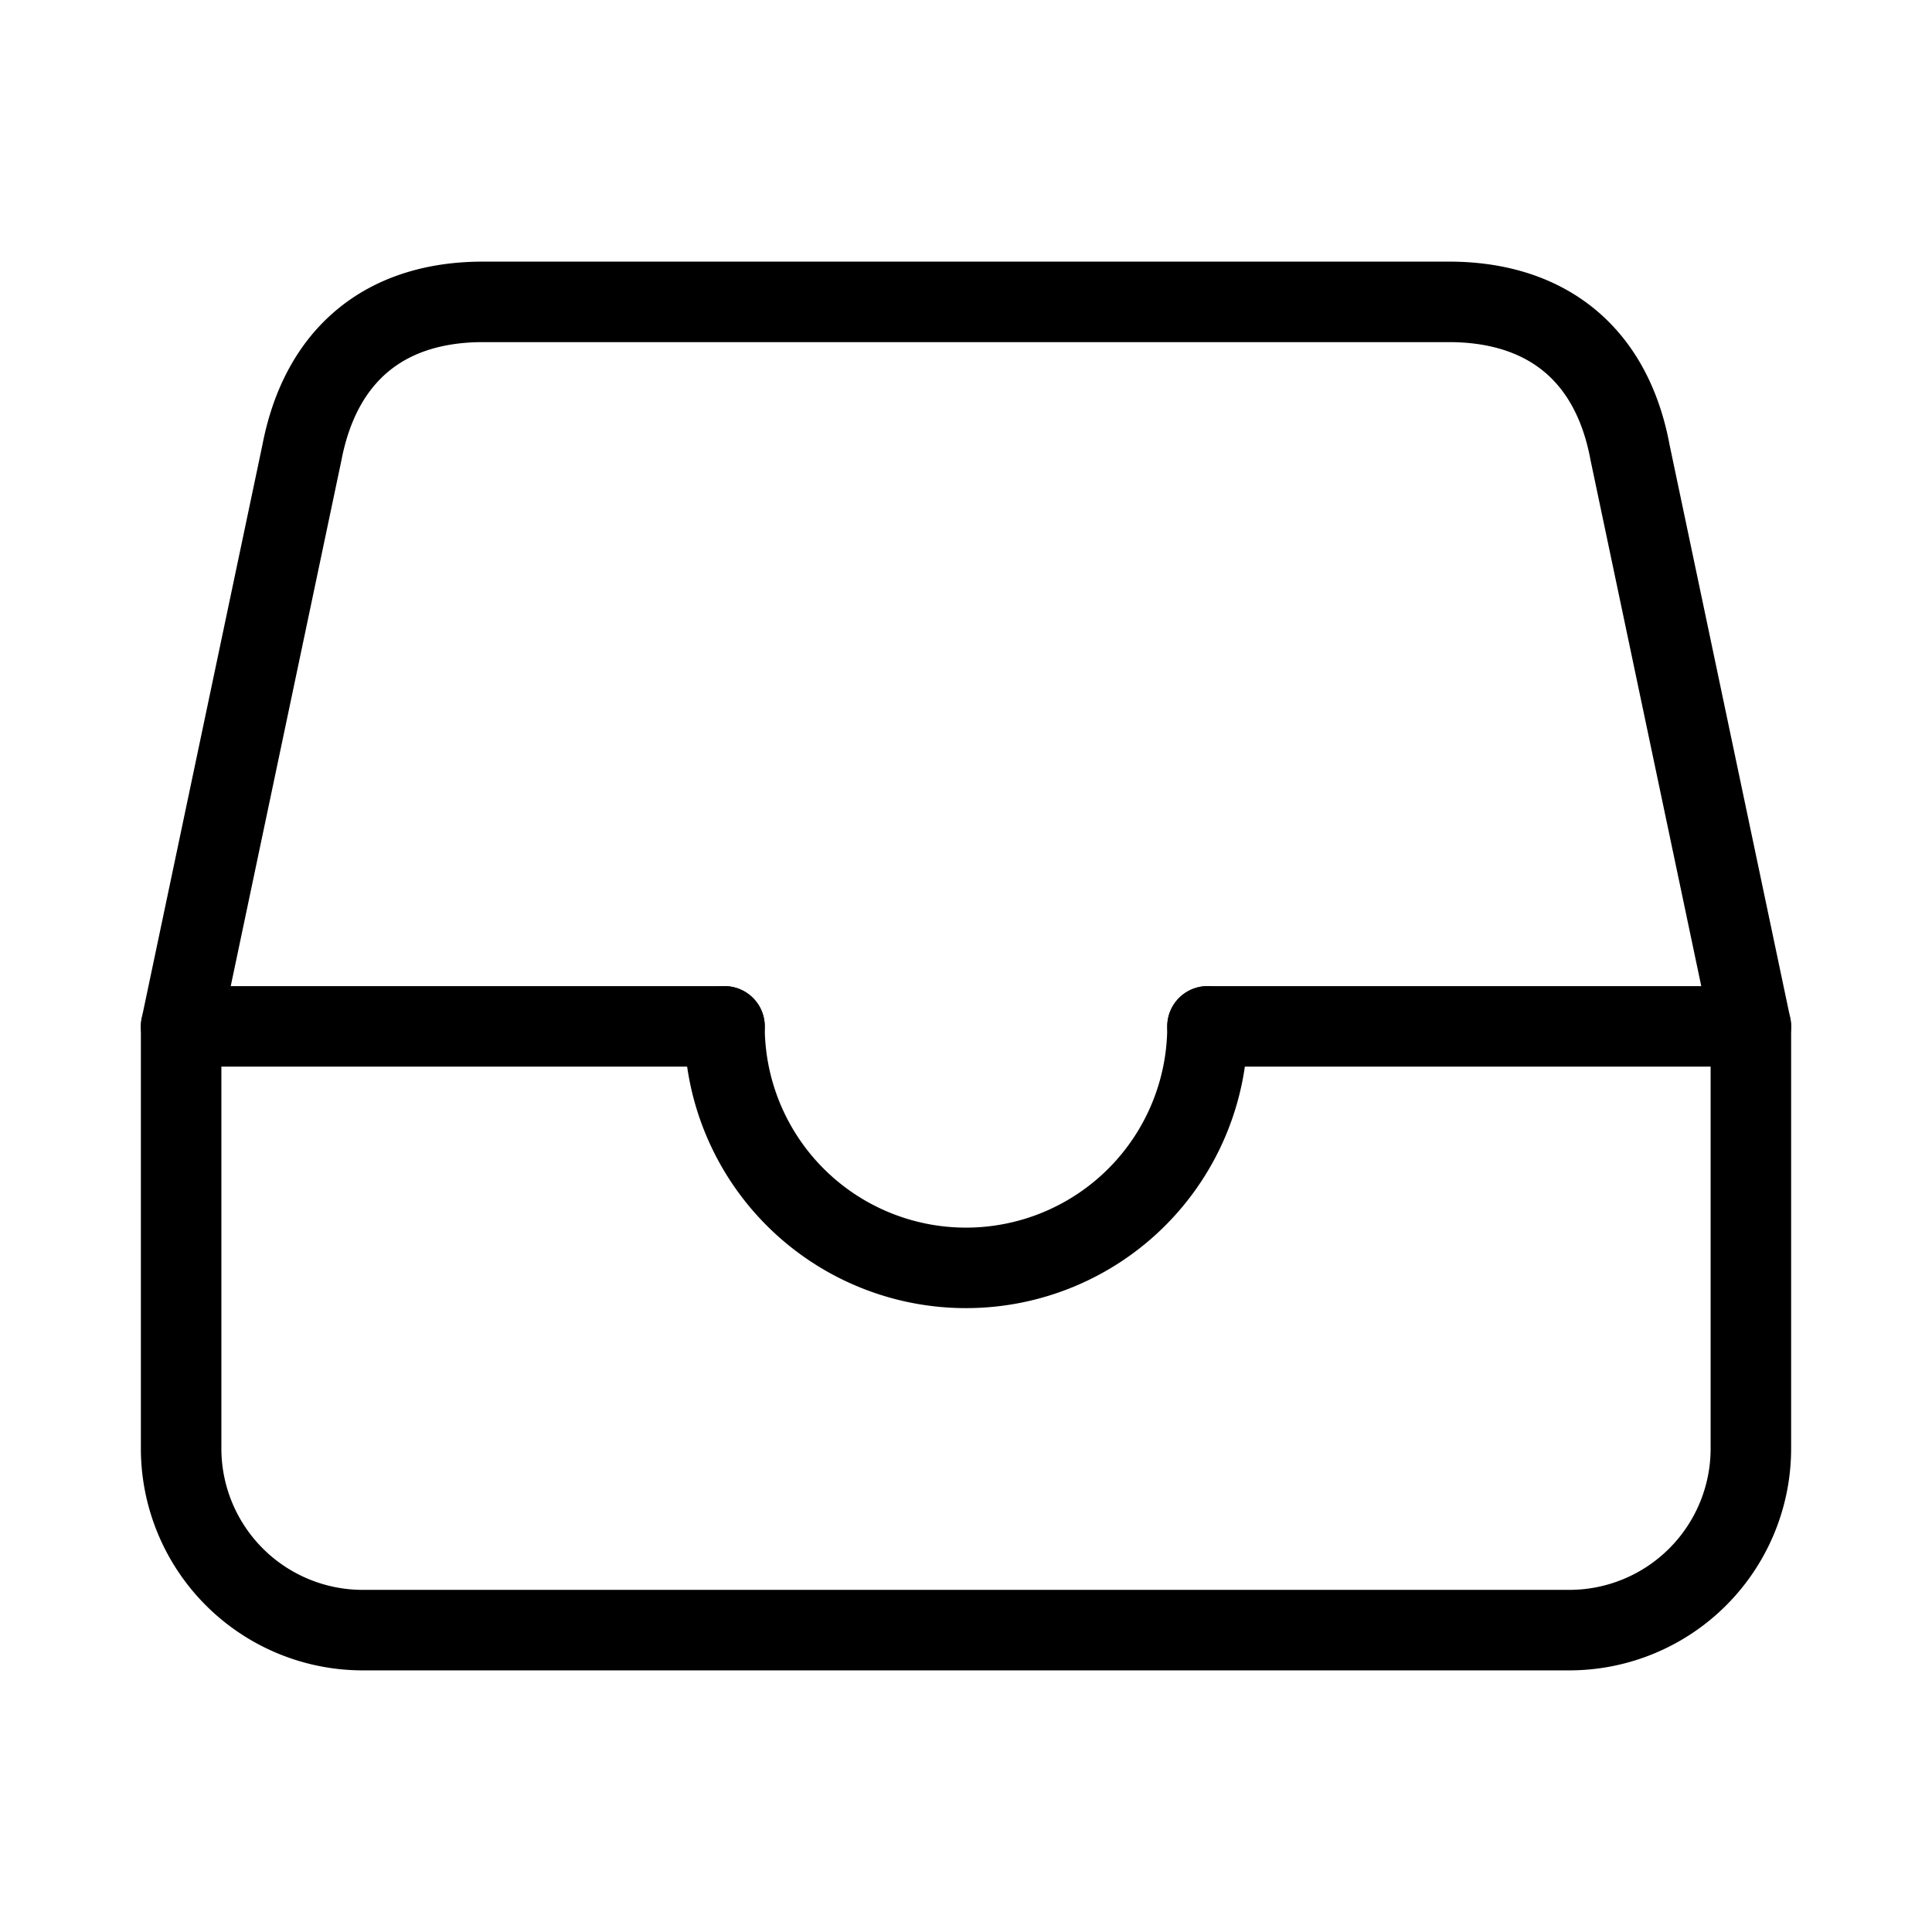 <svg fill="none" stroke="currentColor" stroke-linecap="round" stroke-linejoin="round" stroke-width="1" viewBox="0 0 24 24" xmlns="http://www.w3.org/2000/svg">
  <path d="M18 3.75H6c-1.219 0-2.016.656-2.25 1.875l-1.5 7.125V18a2.257 2.257 0 0 0 2.25 2.25h15A2.256 2.256 0 0 0 21.75 18v-5.25l-1.5-7.125C20.016 4.359 19.172 3.75 18 3.75Z"></path>
  <path d="M2.25 12.75H9"></path>
  <path d="M15 12.75h6.75"></path>
  <path d="M9 12.75a3 3 0 0 0 6 0"></path>
</svg>